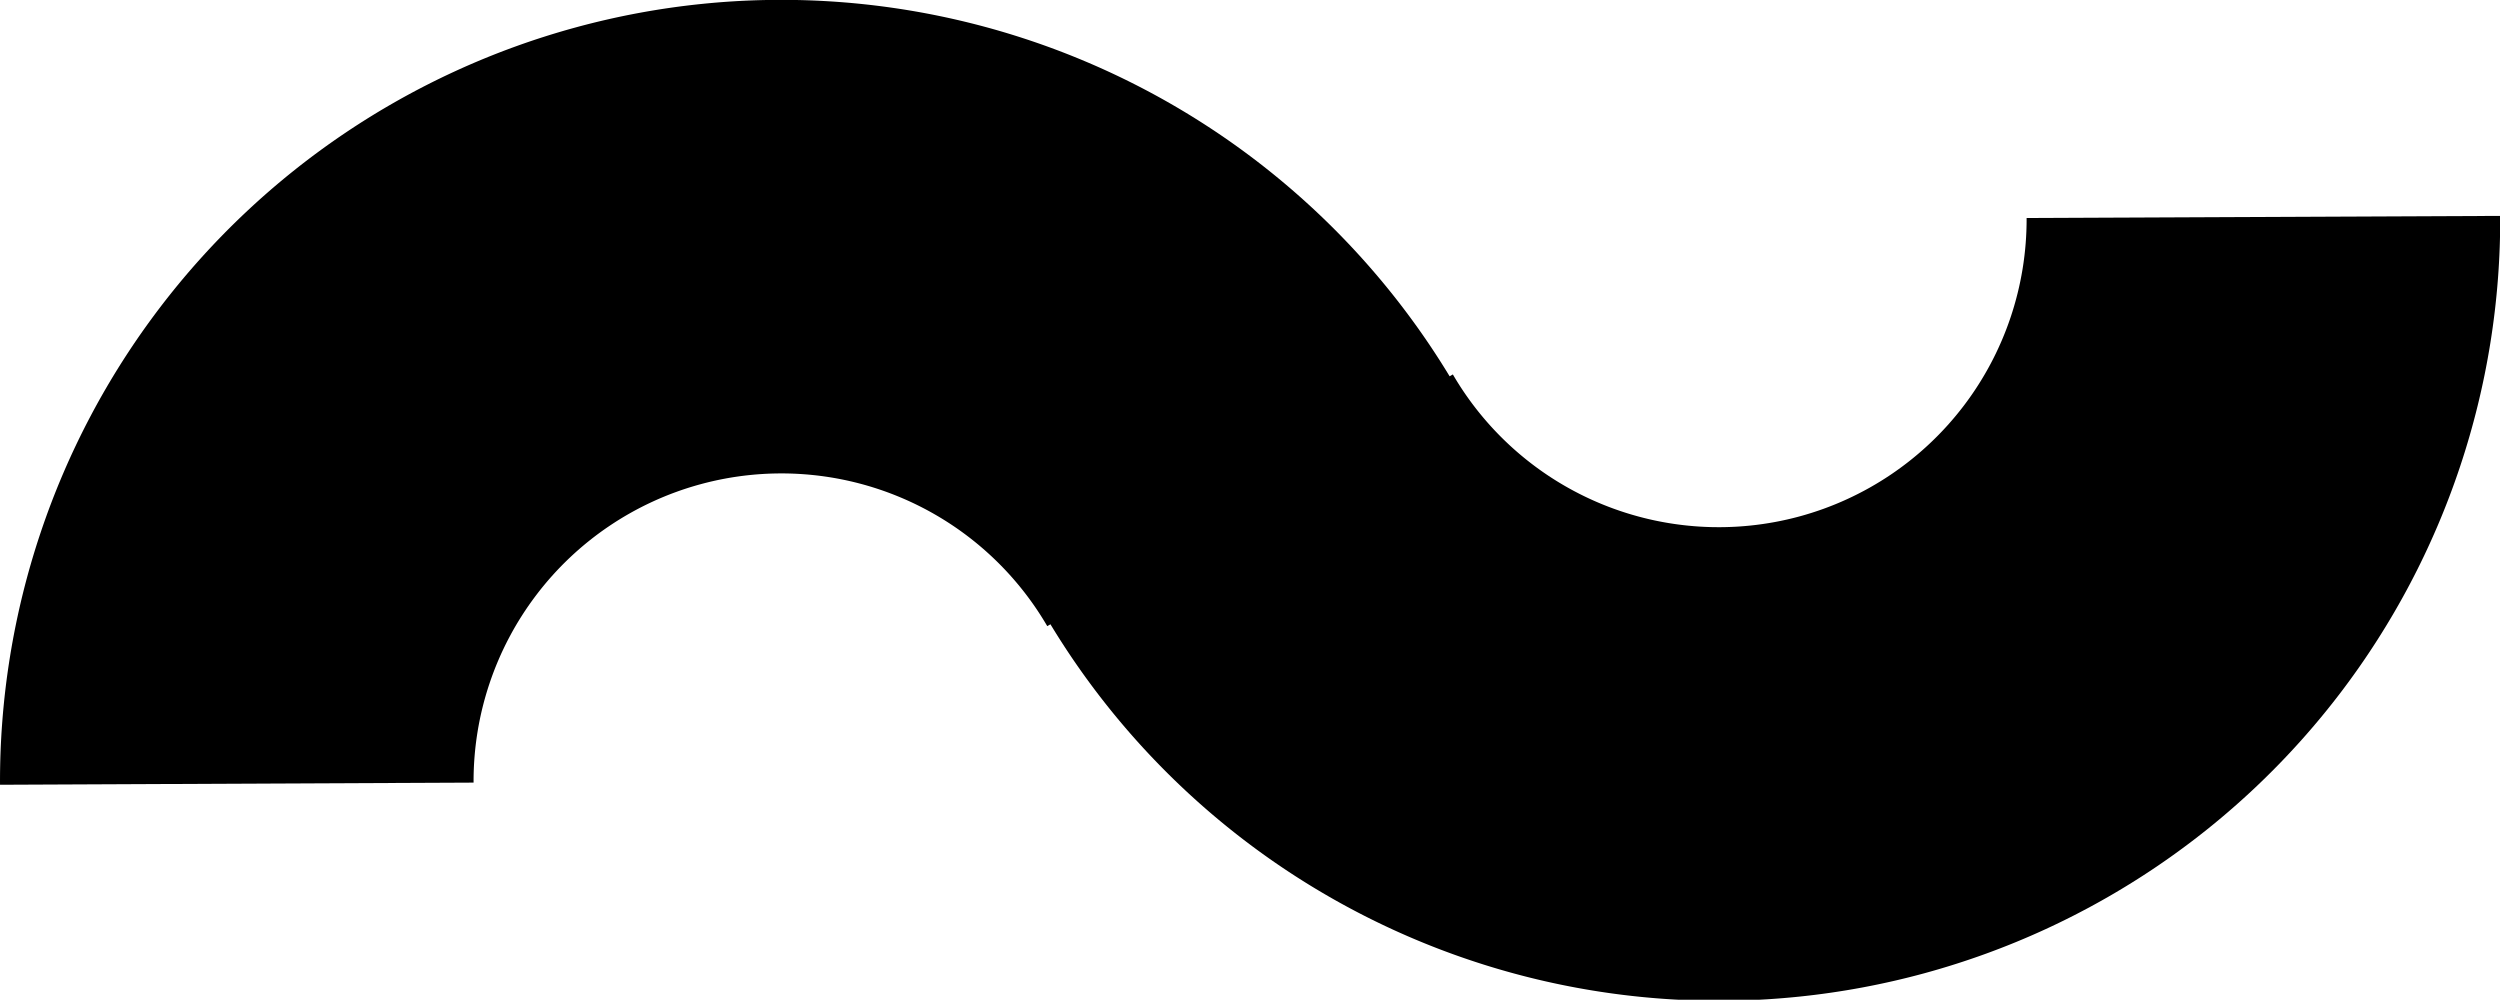 <?xml version="1.0" encoding="UTF-8" standalone="no"?>
<svg
   xmlns:dc="http://purl.org/dc/elements/1.1/"
   xmlns:cc="http://creativecommons.org/ns#"
   xmlns:rdf="http://www.w3.org/1999/02/22-rdf-syntax-ns#"
   xmlns:svg="http://www.w3.org/2000/svg"
   xmlns="http://www.w3.org/2000/svg"
   xmlns:sodipodi="http://sodipodi.sourceforge.net/DTD/sodipodi-0.dtd"
   xmlns:inkscape="http://www.inkscape.org/namespaces/inkscape"
   width="63.35mm"
   height="25.334mm"
   viewBox="0 0 63.35 25.334"
   version="1.1"
   id="svg4015"
   inkscape:version="1.0 (4035a4fb49, 2020-05-01)"
   sodipodi:docname="tilde.svg">
  <defs
     id="defs4009" />
  <sodipodi:namedview
     id="base"
     pagecolor="#ffffff"
     bordercolor="#666666"
     borderopacity="1.0"
     inkscape:pageopacity="0.0"
     inkscape:pageshadow="2"
     inkscape:zoom="3.2380659"
     inkscape:cx="231.42616"
     inkscape:cy="129.67192"
     inkscape:document-units="mm"
     inkscape:current-layer="layer1"
     inkscape:document-rotation="0"
     showgrid="false"
     fit-margin-top="0"
     fit-margin-left="0"
     fit-margin-right="0"
     fit-margin-bottom="0"
     inkscape:window-width="2736"
     inkscape:window-height="1714"
     inkscape:window-x="-12"
     inkscape:window-y="-12"
     inkscape:window-maximized="1" />
  <g
     inkscape:label="Layer 1"
     inkscape:groupmode="layer"
     id="layer1"
     transform="translate(-88.64,-108.968)">
    <g
       transform="rotate(-5.609,120.315,121.635)"
       id="g837">
      <path
         d="m -32.825,-154.004 a 13.8,13.8 0 0 1 -15.523,6.43 13.8,13.8 0 0 1 -10.228,-13.33"
         sodipodi:open="true"
         sodipodi:arc-type="arc"
         sodipodi:end="3.1415927"
         sodipodi:start="0.52359878"
         sodipodi:ry="13.8"
         sodipodi:rx="13.8"
         sodipodi:cy="-160.90355"
         sodipodi:cx="-44.776455"
         sodipodi:type="arc"
         transform="rotate(155.352)"
         style="fill:none;stroke:#000000;stroke-width:12;stroke-miterlimit:4;stroke-dasharray:none"
         id="path2616" />
      <path
         d="m -58.676,160.554 a 13.8,13.8 0 0 1 -10.228,13.33 13.8,13.8 0 0 1 -15.523,-6.43"
         id="path1430"
         style="fill:none;stroke:#000000;stroke-width:12;stroke-miterlimit:4;stroke-dasharray:none"
         transform="matrix(-0.909,0.417,0.417,0.909,0,0)"
         sodipodi:type="arc"
         sodipodi:cx="-72.476257"
         sodipodi:cy="160.55423"
         sodipodi:rx="13.8"
         sodipodi:ry="13.8"
         sodipodi:start="0"
         sodipodi:end="2.6179939"
         sodipodi:arc-type="arc"
         sodipodi:open="true" />
    </g>
  </g>
</svg>
